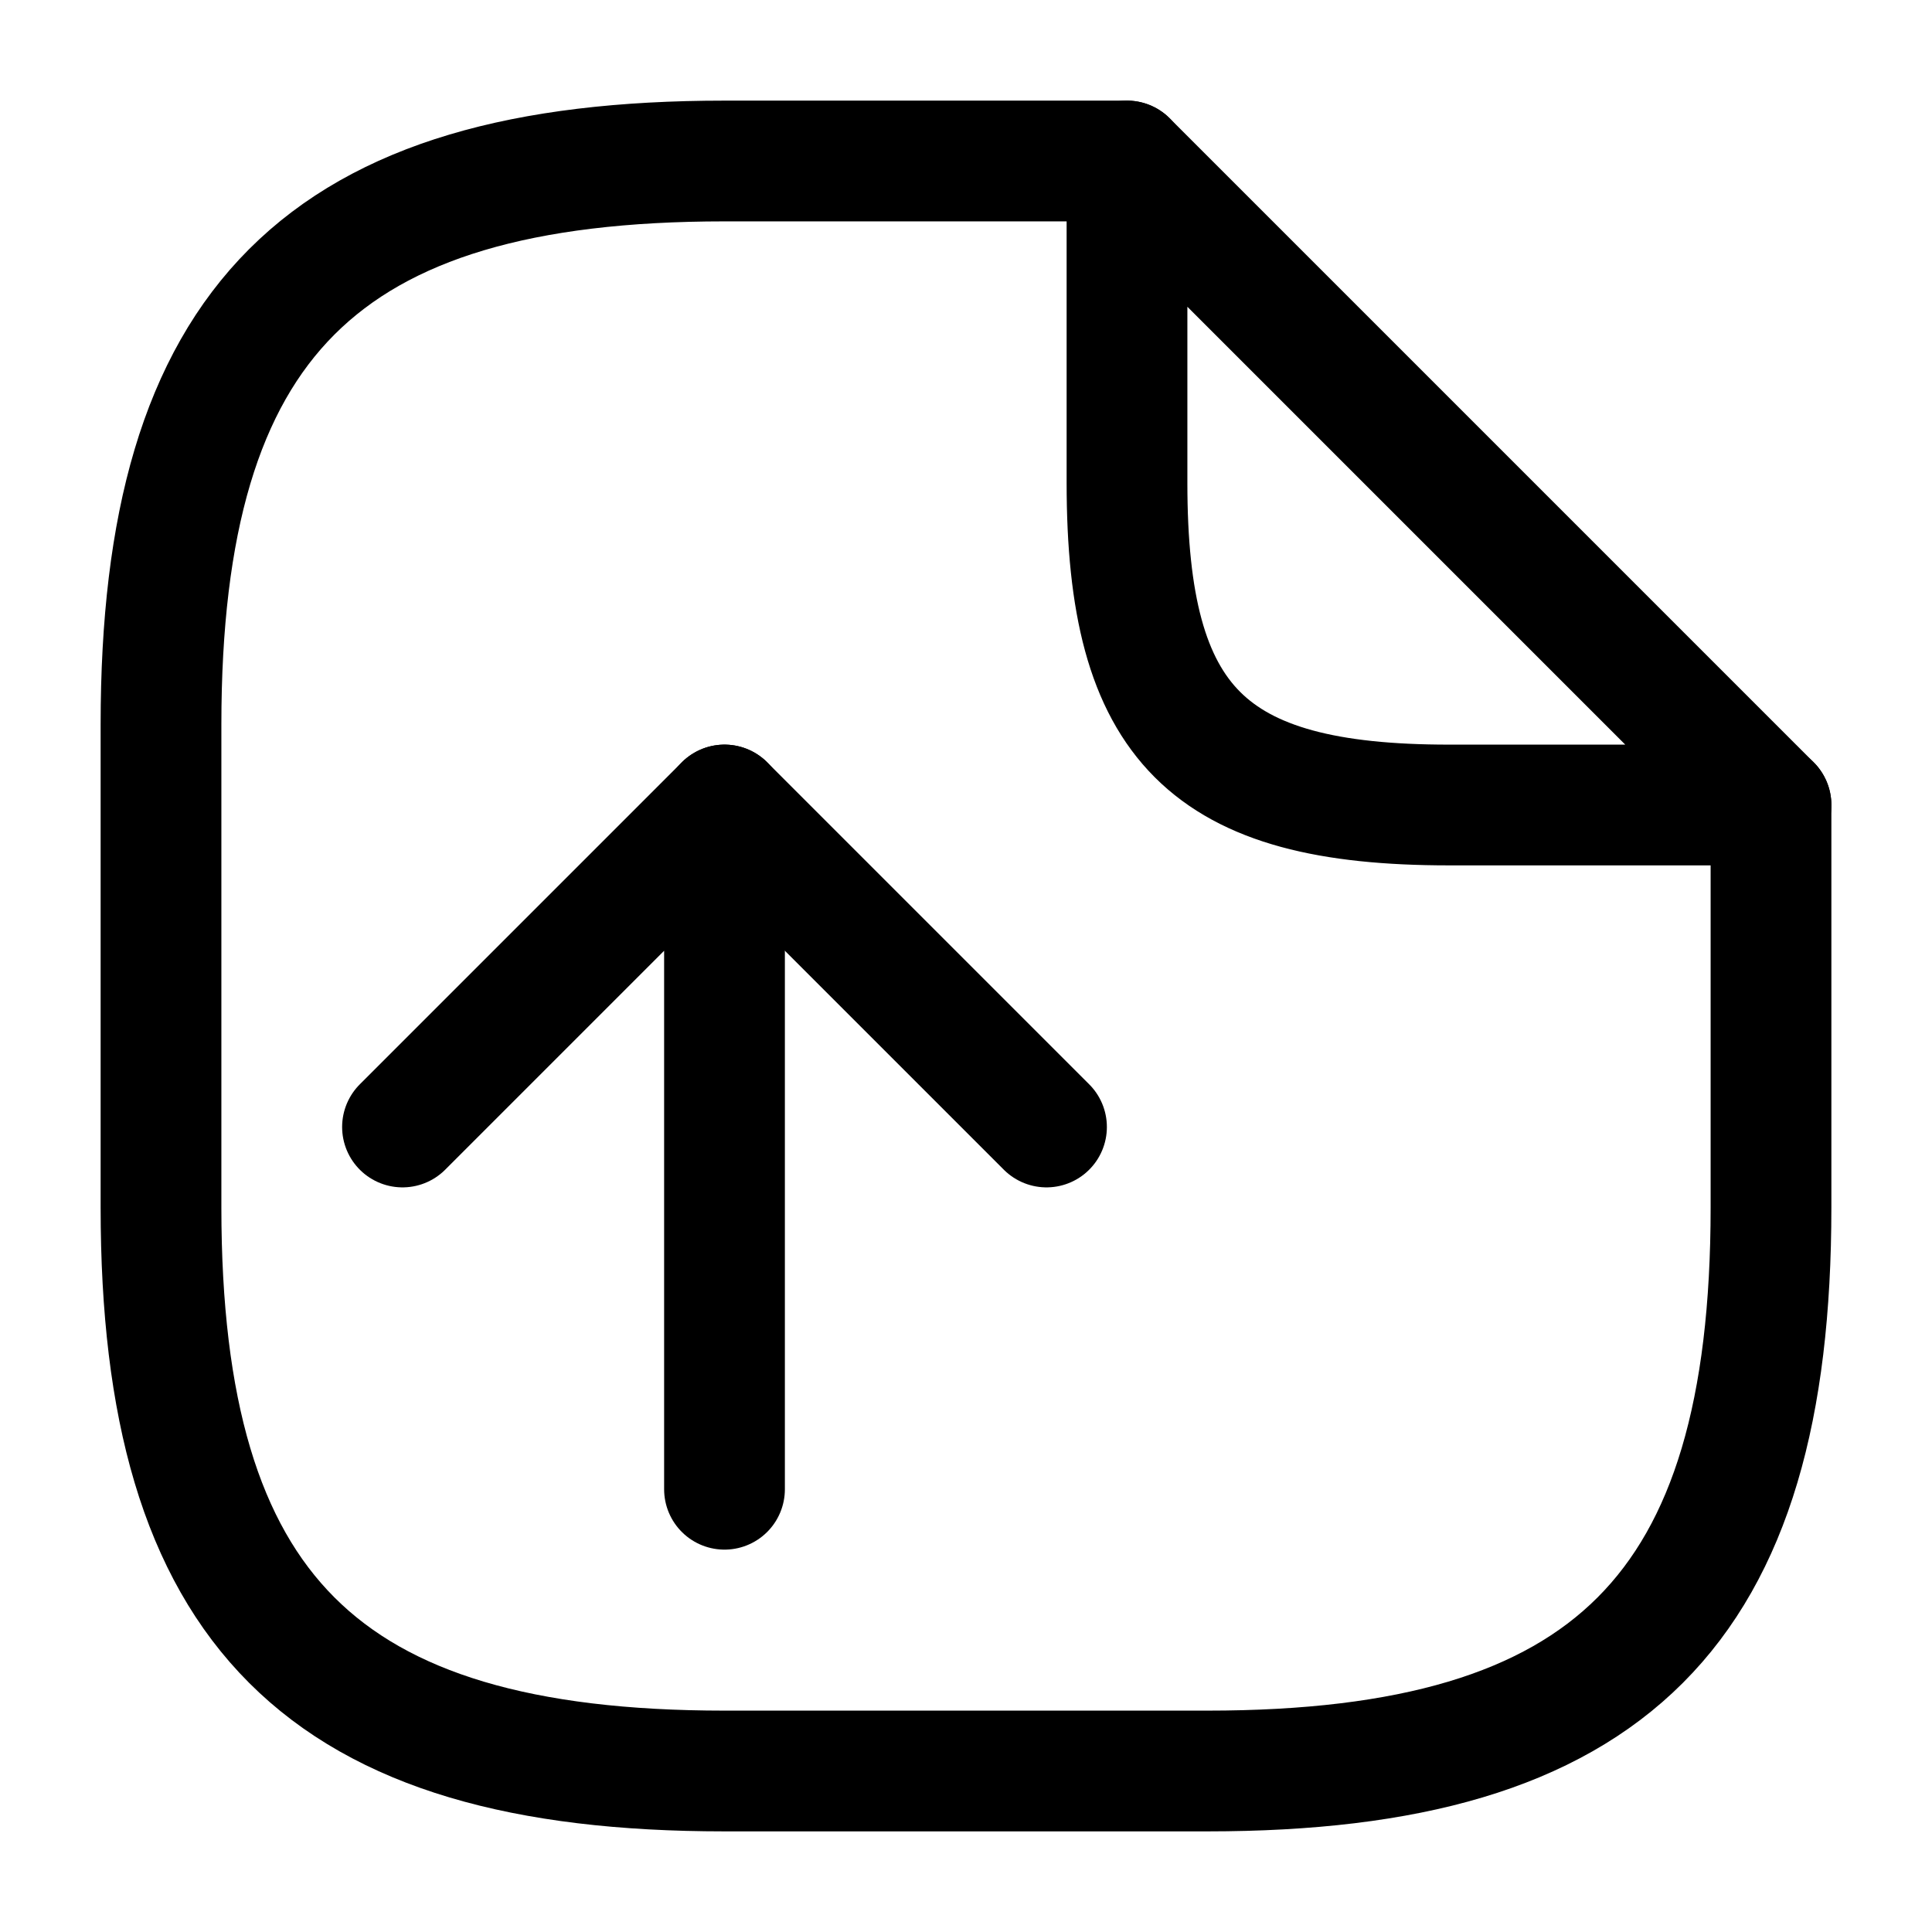 <svg width="24" height="24" viewbox="0 0 24 24" fill="none" xmlns="http://www.w3.org/2000/svg">
  <path d="M9 18.5V10L5 14" stroke="currentColor" stroke-width="1.5" stroke-linecap="round" stroke-linejoin="round"></path>
  <path d="M9 10L13 14" stroke="currentColor" stroke-width="1.5" stroke-linecap="round" stroke-linejoin="round"></path>
  <path d="M22 10V15C22 20 20 22 15 22H9C4 22 2 20 2 15V9C2 4 4 2 9 2H14" stroke="currentColor" stroke-width="1.5" stroke-linecap="round" stroke-linejoin="round"></path>
  <path d="M22 10H18C15 10 14 9 14 6V2L22 10Z" stroke="currentColor" stroke-width="1.5" stroke-linecap="round" stroke-linejoin="round"></path>
</svg>